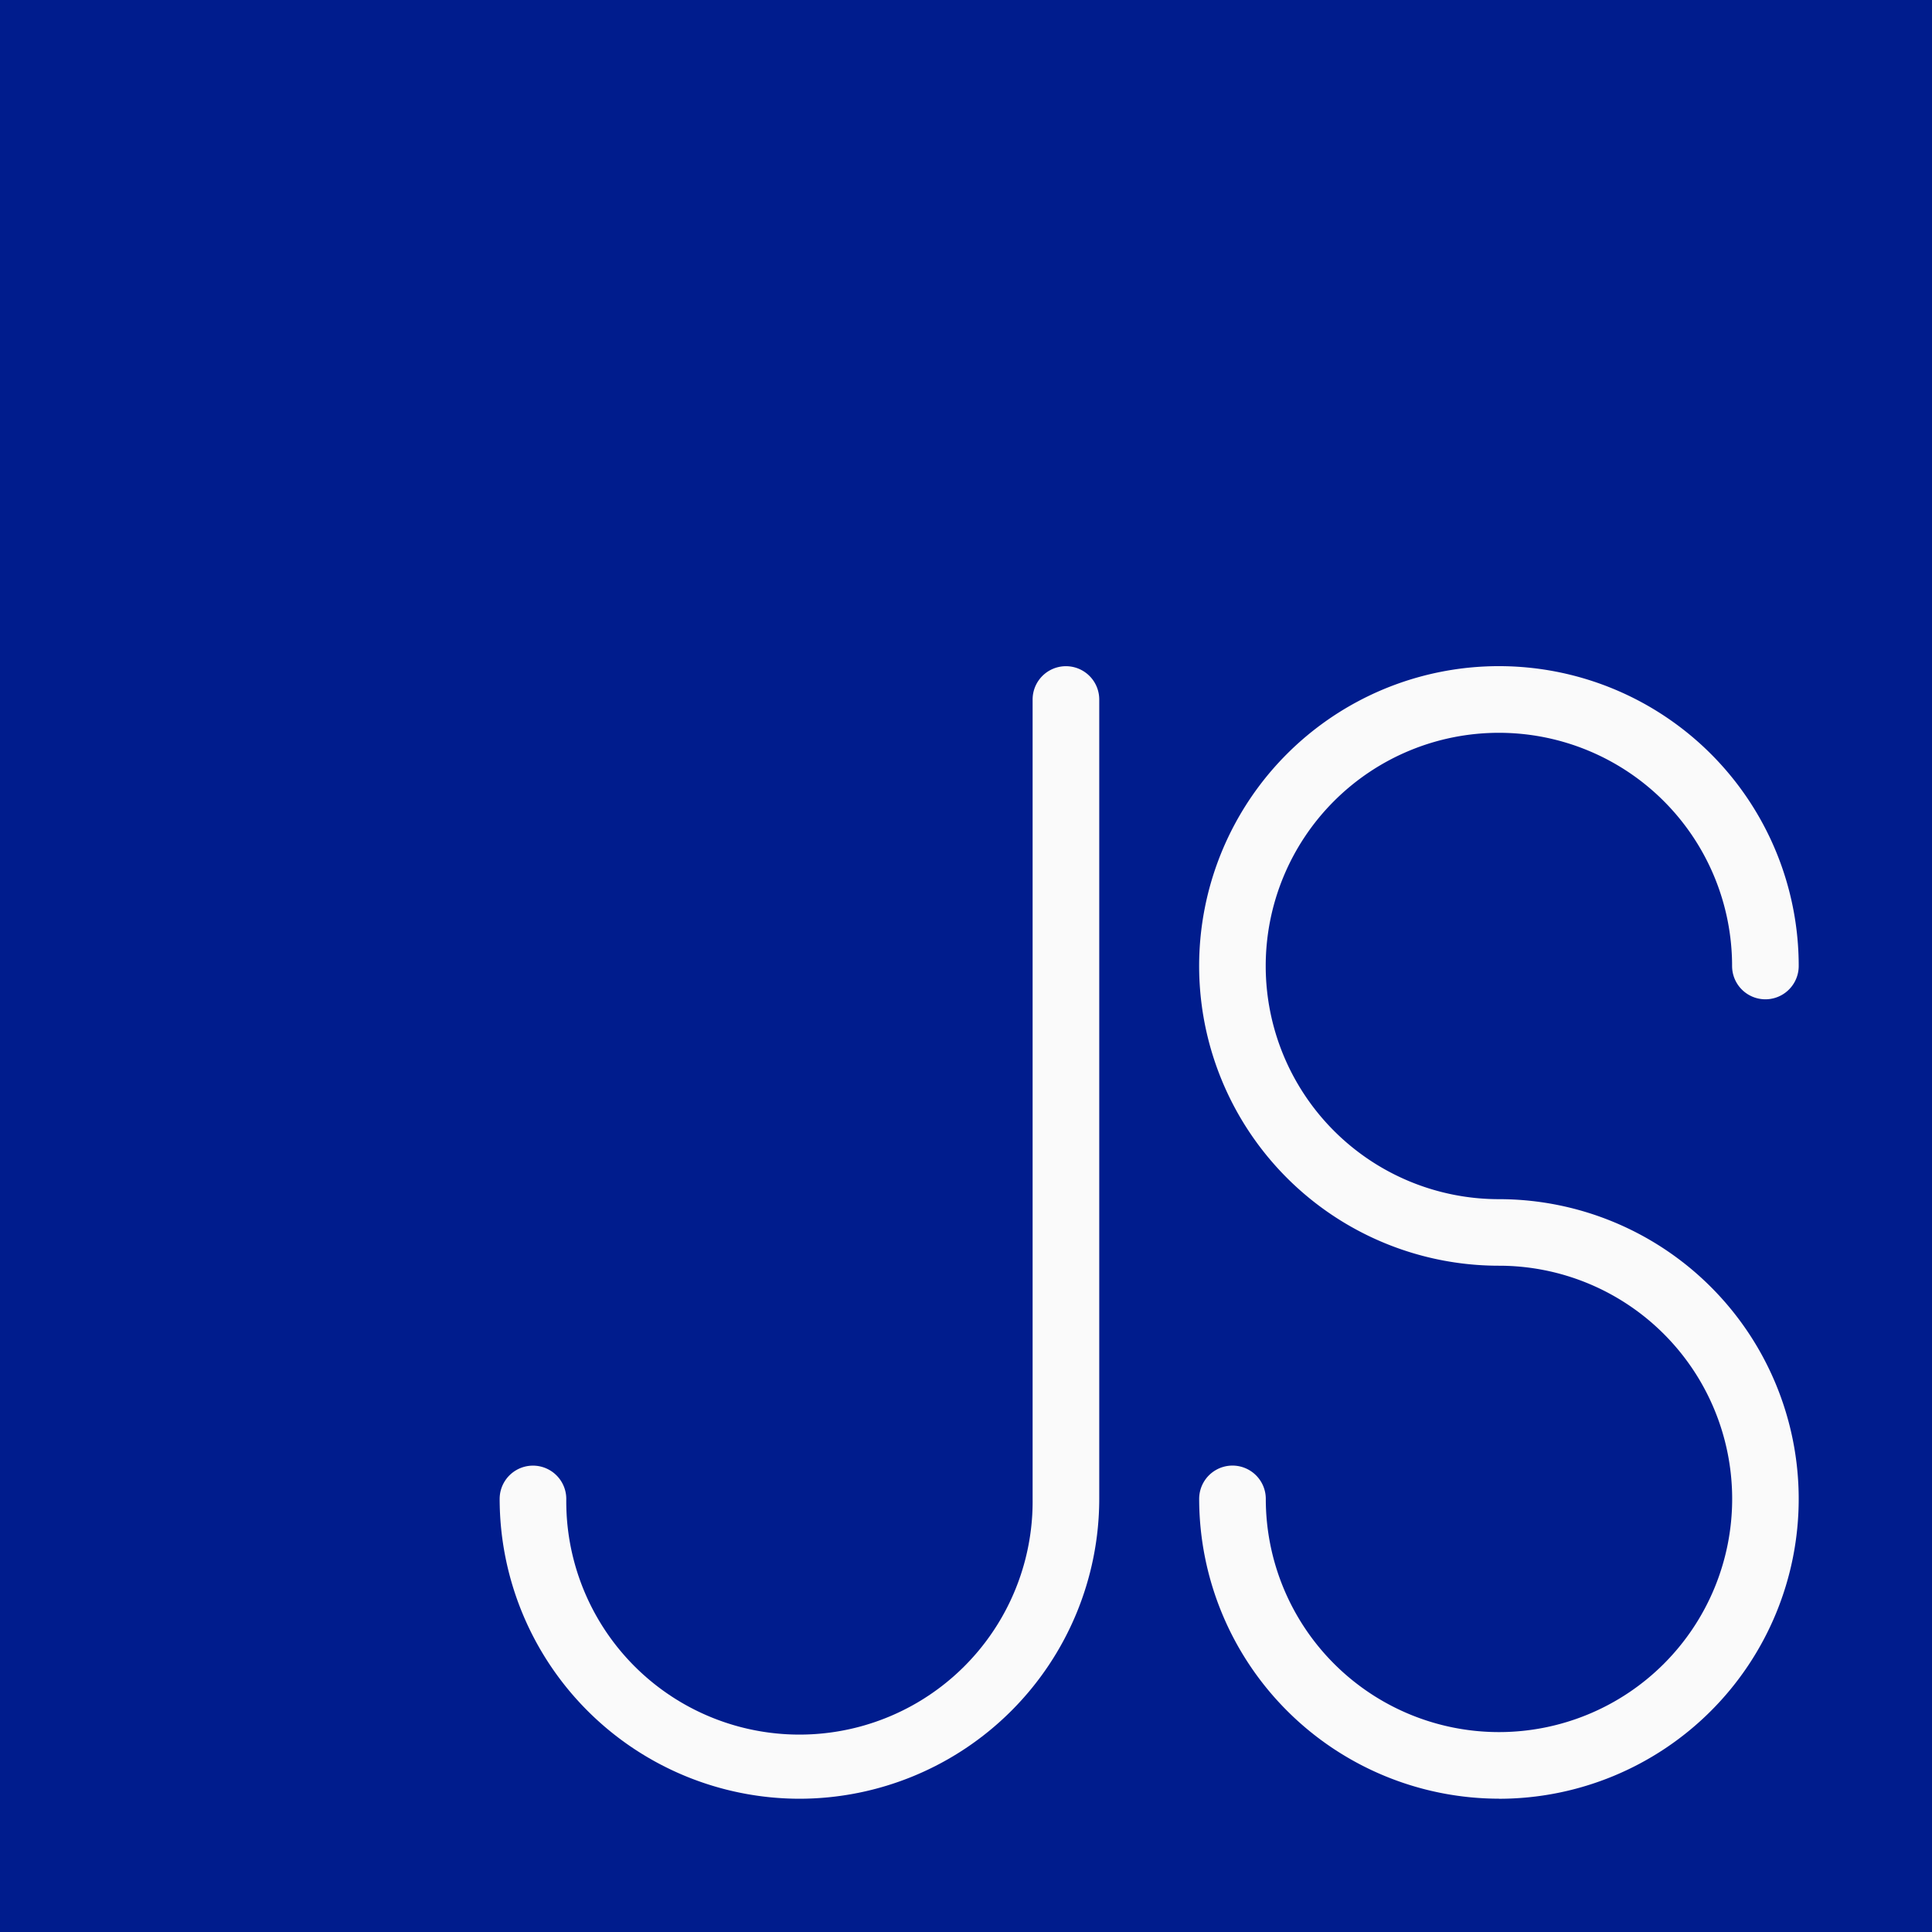 <svg xmlns="http://www.w3.org/2000/svg" width="74.461" height="74.461" viewBox="0 0 74.461 74.461">
  <g id="js" transform="translate(0)">
    <path id="Path_159" data-name="Path 159" d="M0,74.461H74.461V0H0Z" fill="#001c8d"/>
    <g id="Group_47" data-name="Group 47" transform="translate(19.257 25.676)">
      <path id="Path_160" data-name="Path 160" d="M329.347,220.2a11.568,11.568,0,0,1-11.554-11.554,1.284,1.284,0,0,1,2.568,0,8.987,8.987,0,1,0,8.987-8.987A11.554,11.554,0,1,1,340.9,188.107a1.284,1.284,0,0,1-2.568,0,8.987,8.987,0,1,0-8.987,8.987,11.554,11.554,0,0,1,0,23.109" transform="translate(-290.833 -176.553)" fill="#fafafa"/>
      <path id="Path_161" data-name="Path 161" d="M143.968,220.2a11.568,11.568,0,0,1-11.554-11.554,1.284,1.284,0,0,1,2.568,0,8.987,8.987,0,1,0,17.973,0V177.835a1.284,1.284,0,1,1,2.568,0v30.811A11.568,11.568,0,0,1,143.968,220.2" transform="translate(-132.414 -176.551)" fill="#fafafa"/>
    </g>
  </g>
</svg>

